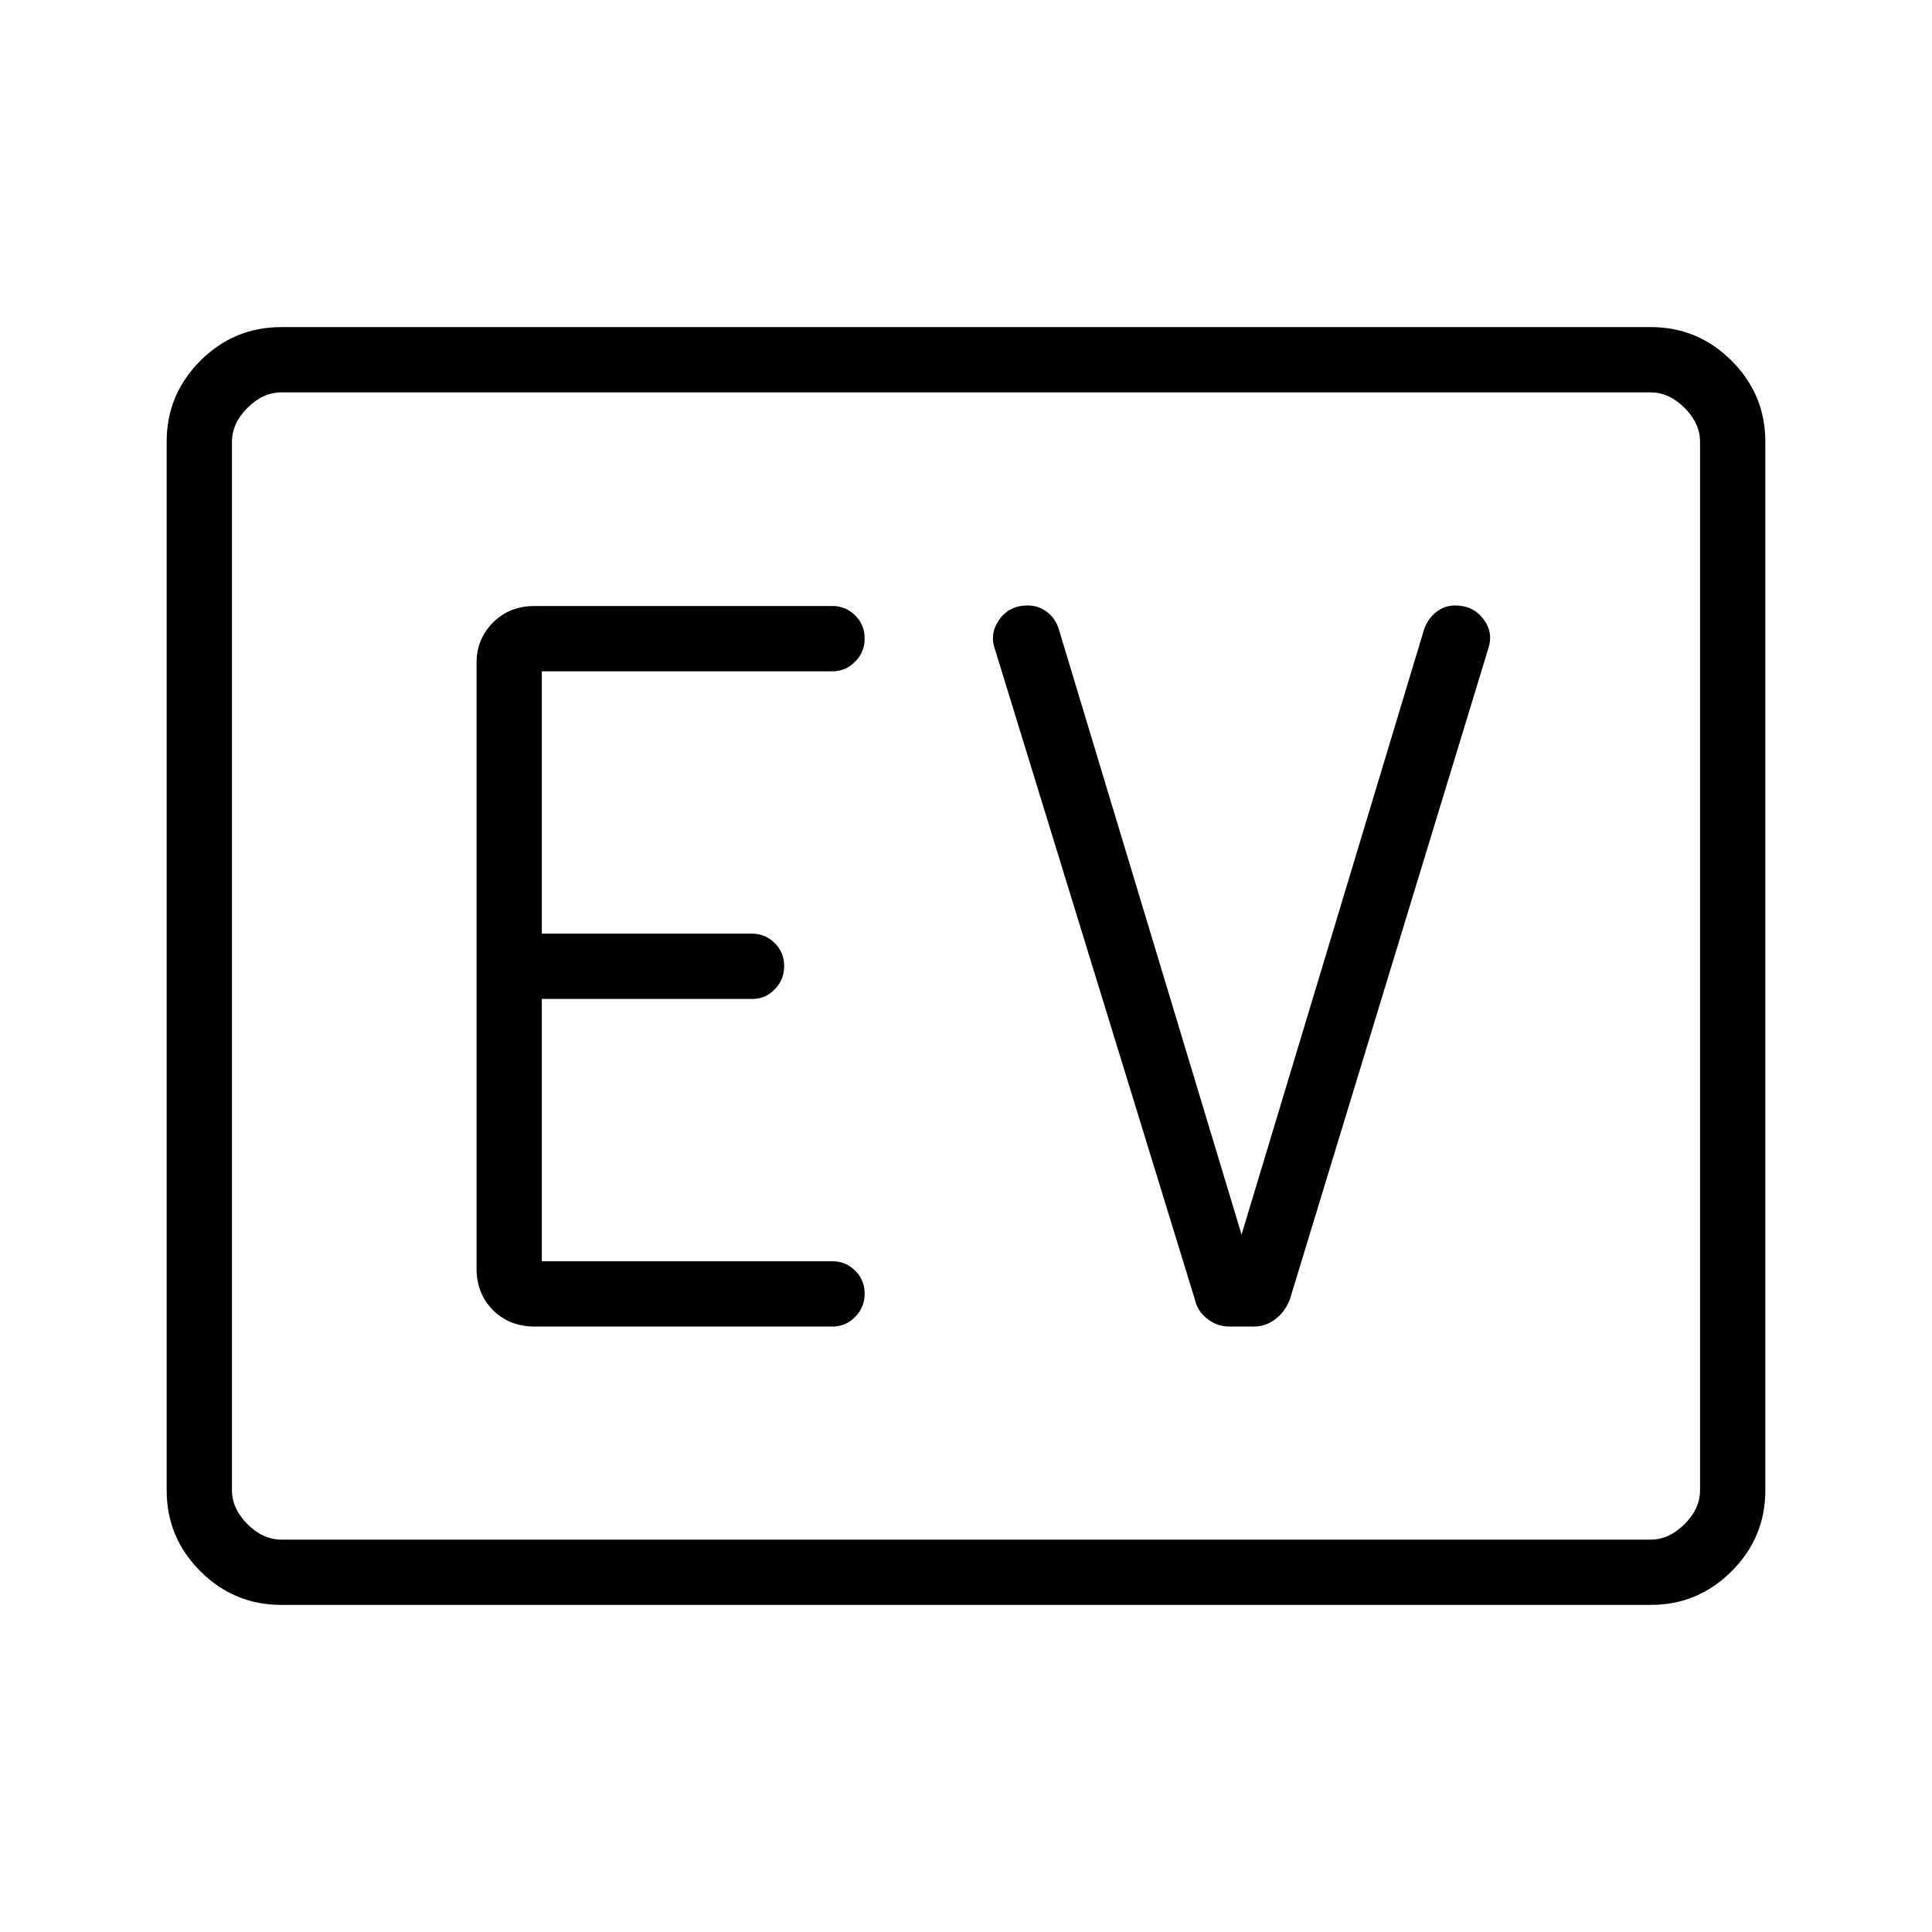 <svg xmlns="http://www.w3.org/2000/svg" height="40" viewBox="0 96 960 960" width="40"><path d="M139.681 893.462q-23.396 0-40.129-16.733-16.732-16.732-16.732-40.136V315.407q0-23.404 16.733-40.136 16.732-16.733 40.128-16.733h680.638q23.396 0 40.128 16.733 16.733 16.732 16.733 40.136v521.186q0 23.404-16.733 40.136-16.732 16.733-40.128 16.733H139.681Zm.19-32.436h680.258q9.23 0 16.923-7.692 7.692-7.693 7.692-16.923V315.589q0-9.23-7.692-16.923-7.693-7.692-16.923-7.692H139.871q-9.23 0-16.923 7.692-7.692 7.693-7.692 16.923v520.822q0 9.23 7.692 16.923 7.693 7.692 16.923 7.692Zm-24.615 0V290.974v570.052Zm298.526-105.872q6.341 0 11.1-4.741 4.759-4.742 4.759-11.603t-4.759-11.477q-4.759-4.615-11.1-4.615H269.231V592.359h104.892q6.108 0 10.813-4.741 4.705-4.742 4.705-11.603t-4.759-11.477q-4.759-4.615-11.1-4.615H269.231V429.564h144.551q6.341 0 11.1-4.741 4.759-4.742 4.759-11.603t-4.759-11.477q-4.759-4.615-11.1-4.615H265.679q-12.551 0-20.718 8.221-8.166 8.22-8.166 19.946v300.974q0 12.552 8.166 20.718 8.167 8.167 20.718 8.167h148.103Zm203.141-45.692-90.897-301.116q-1.806-5.429-6.028-8.465-4.223-3.035-9.323-3.035-9.194 0-14.159 7.071-4.965 7.07-2.042 14.98l99.077 322.231q1.25 6.164 6.226 10.095 4.976 3.931 10.964 3.931h12.275q5.988 0 10.93-3.843 4.943-3.842 7.157-10.239l98.487-323.02q2.538-7.988-2.607-14.597-5.145-6.609-13.93-6.609-5.317 0-9.517 3.357-4.199 3.357-5.997 8.797l-90.616 300.462Z"/></svg>